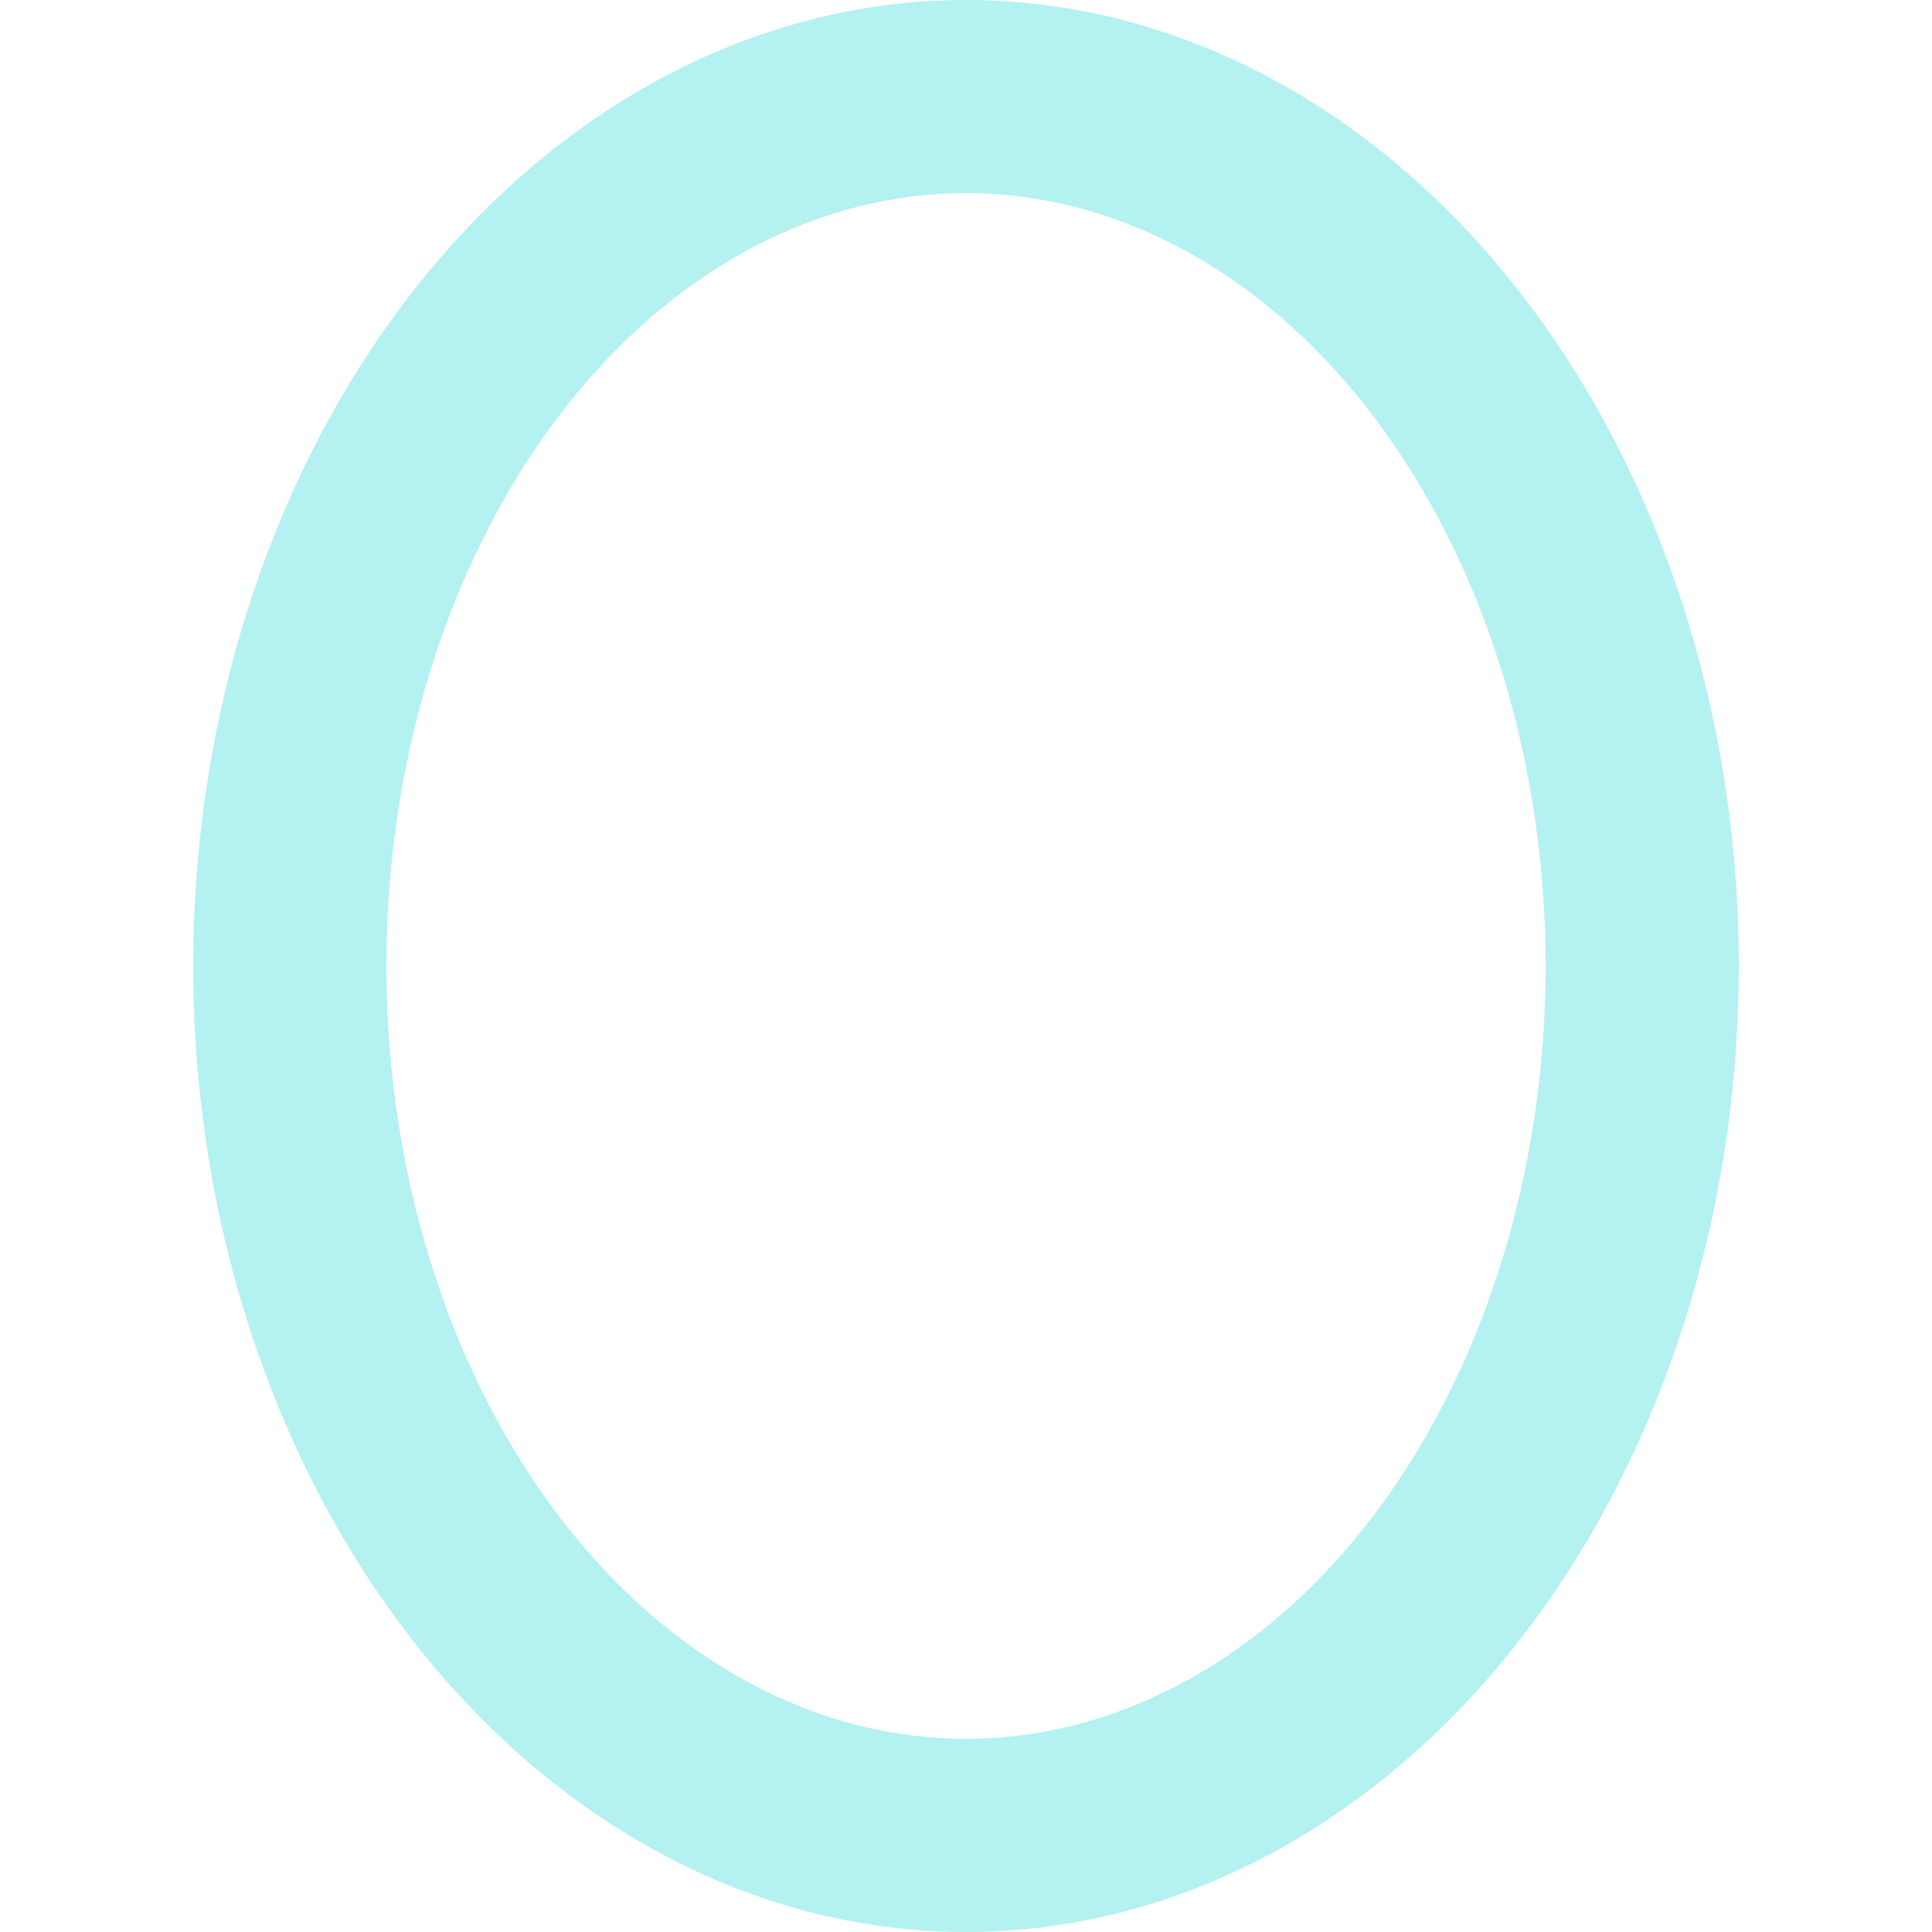 <svg viewBox="0 0 100 100" xmlns="http://www.w3.org/2000/svg">
  <path fill="#B4F1F1" d="
    M50 0
    a40 50 0 0 0 0 100
    v-10
    a30 40 0 0 1 0 -80
    a30 40 0 0 1 0 80
    v10
    a40 50 0 0 0 0 -100
    z
  "/>
</svg>
